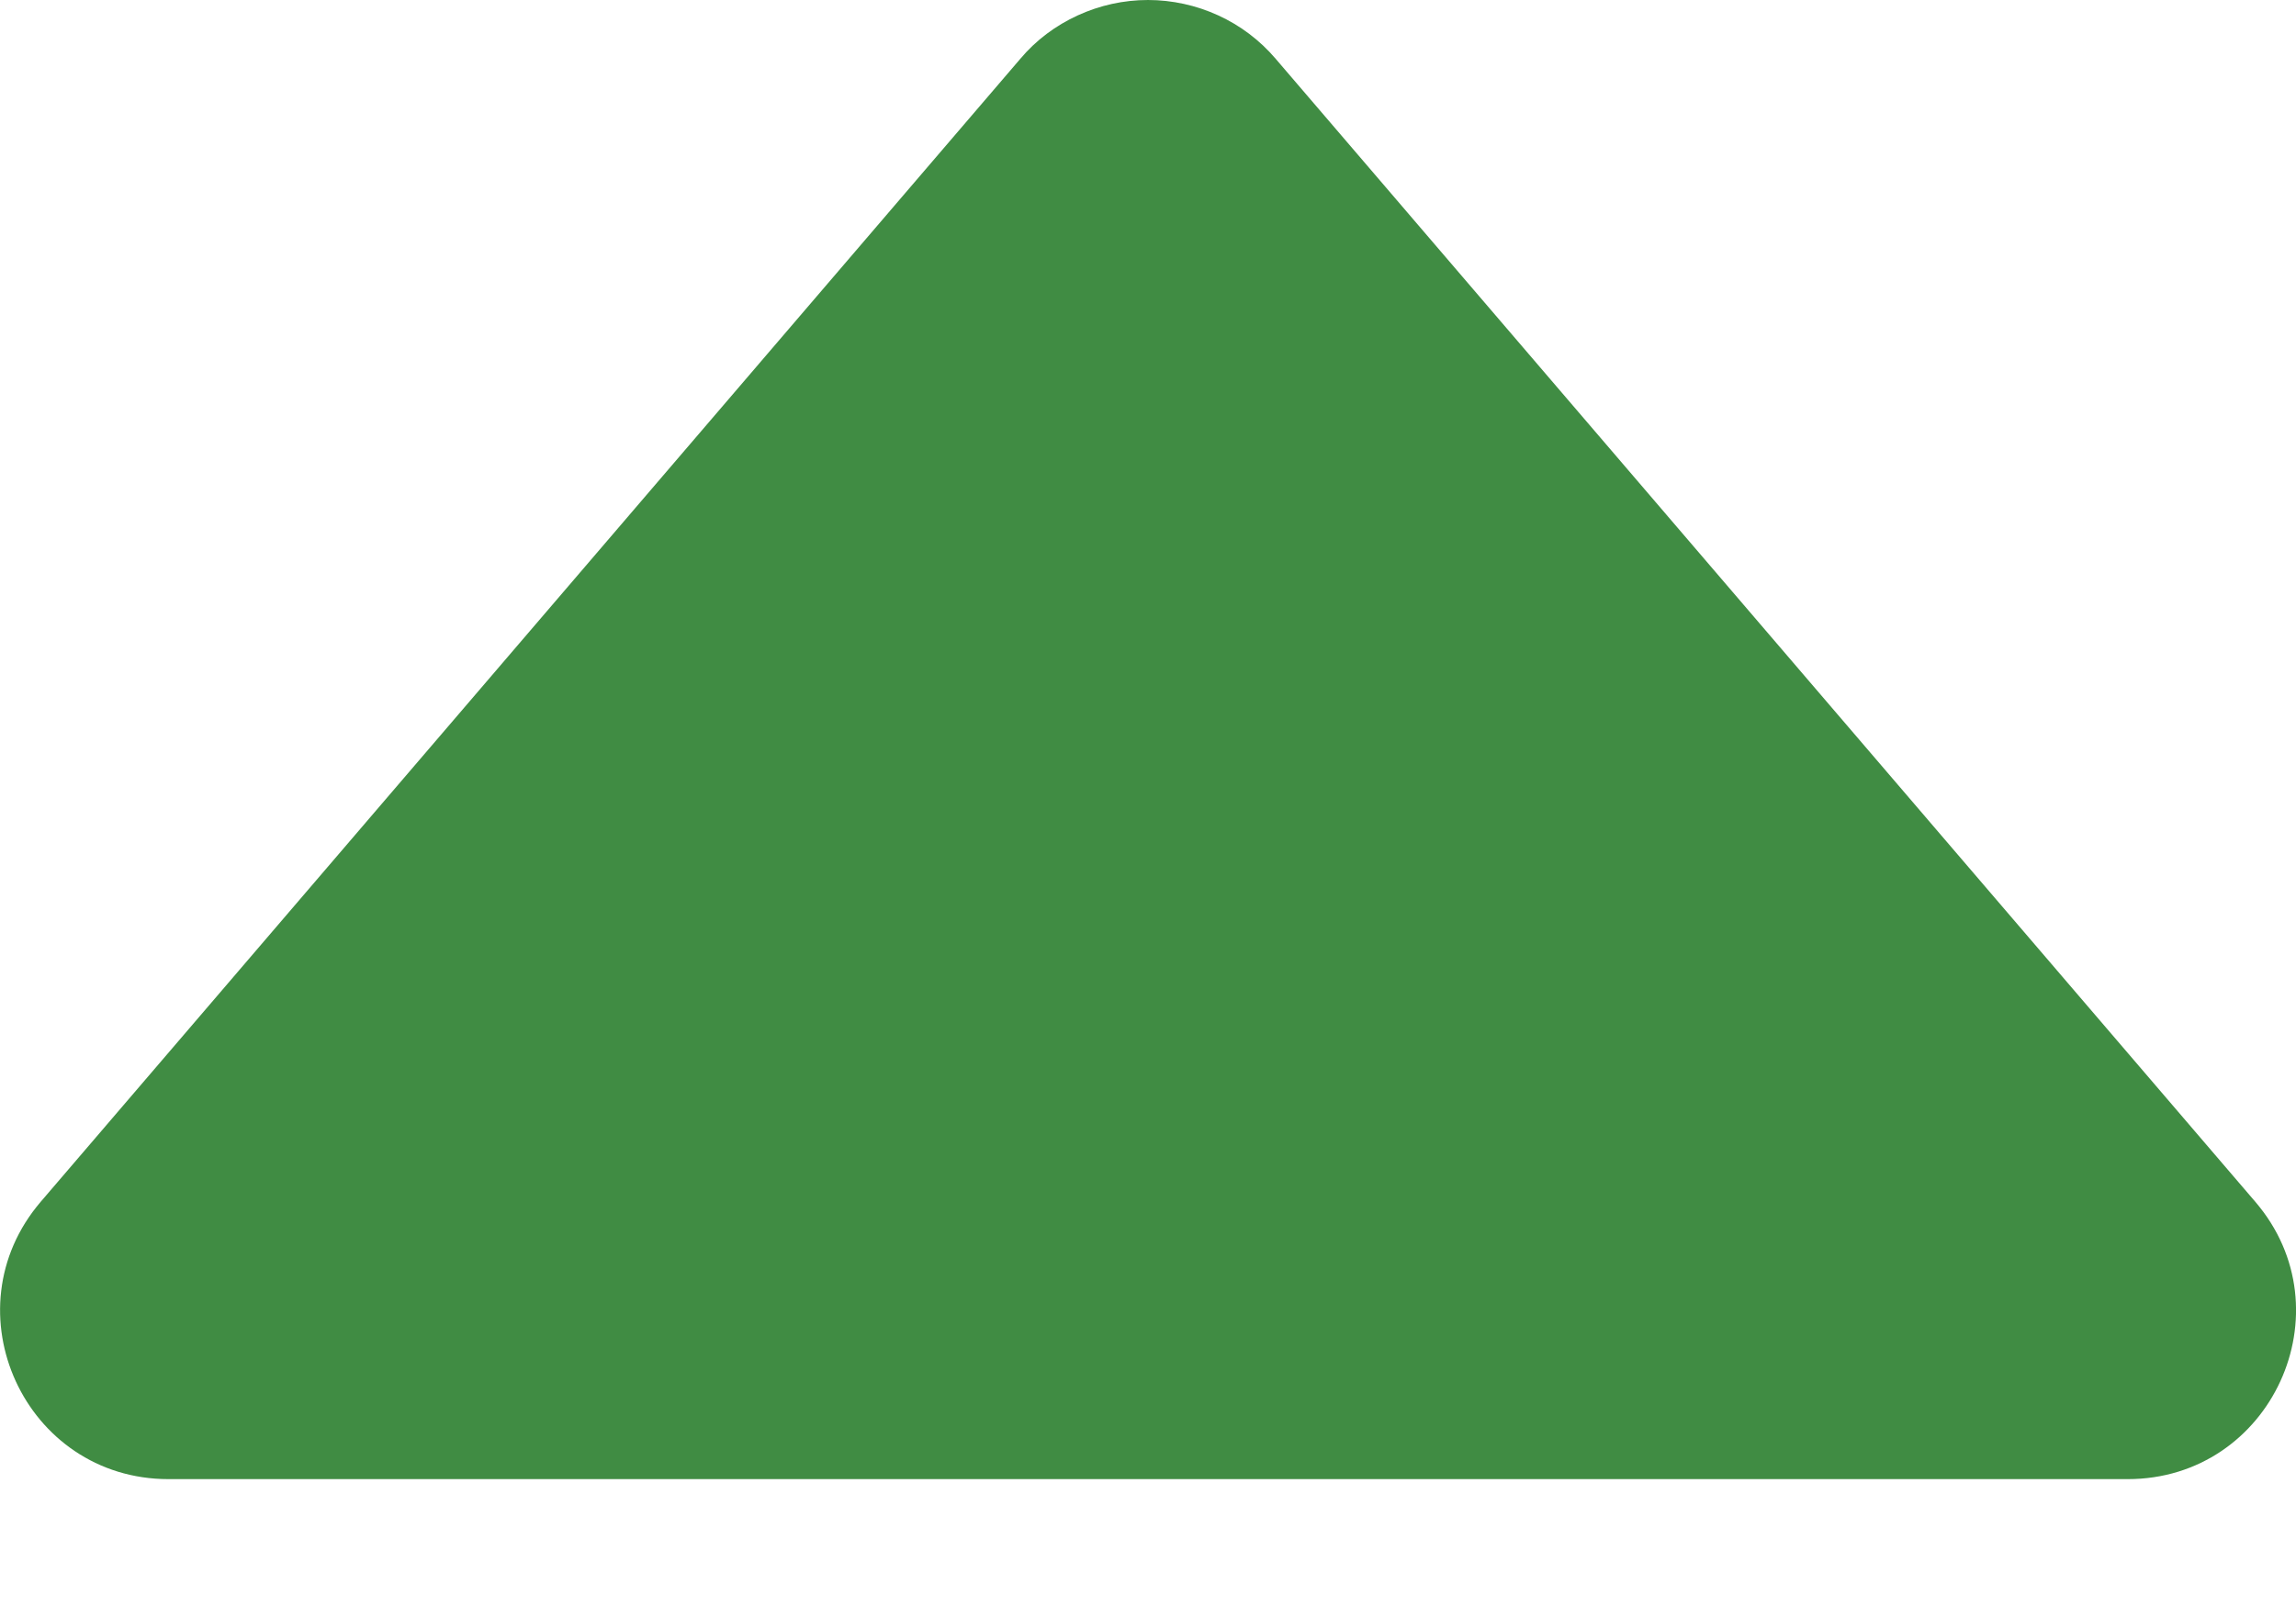 <svg width="10" height="7" viewBox="0 0 10 7" fill="none" xmlns="http://www.w3.org/2000/svg">
<path d="M9.822 5.234L5.556 0.256C5.487 0.175 5.402 0.111 5.306 0.067C5.21 0.023 5.105 0 5 0C4.894 0 4.79 0.023 4.694 0.067C4.598 0.111 4.512 0.175 4.444 0.256L0.178 5.234C-0.229 5.709 0.108 6.443 0.734 6.443L9.267 6.443C9.892 6.443 10.23 5.709 9.822 5.234Z" fill="#408C43"/>
</svg>
